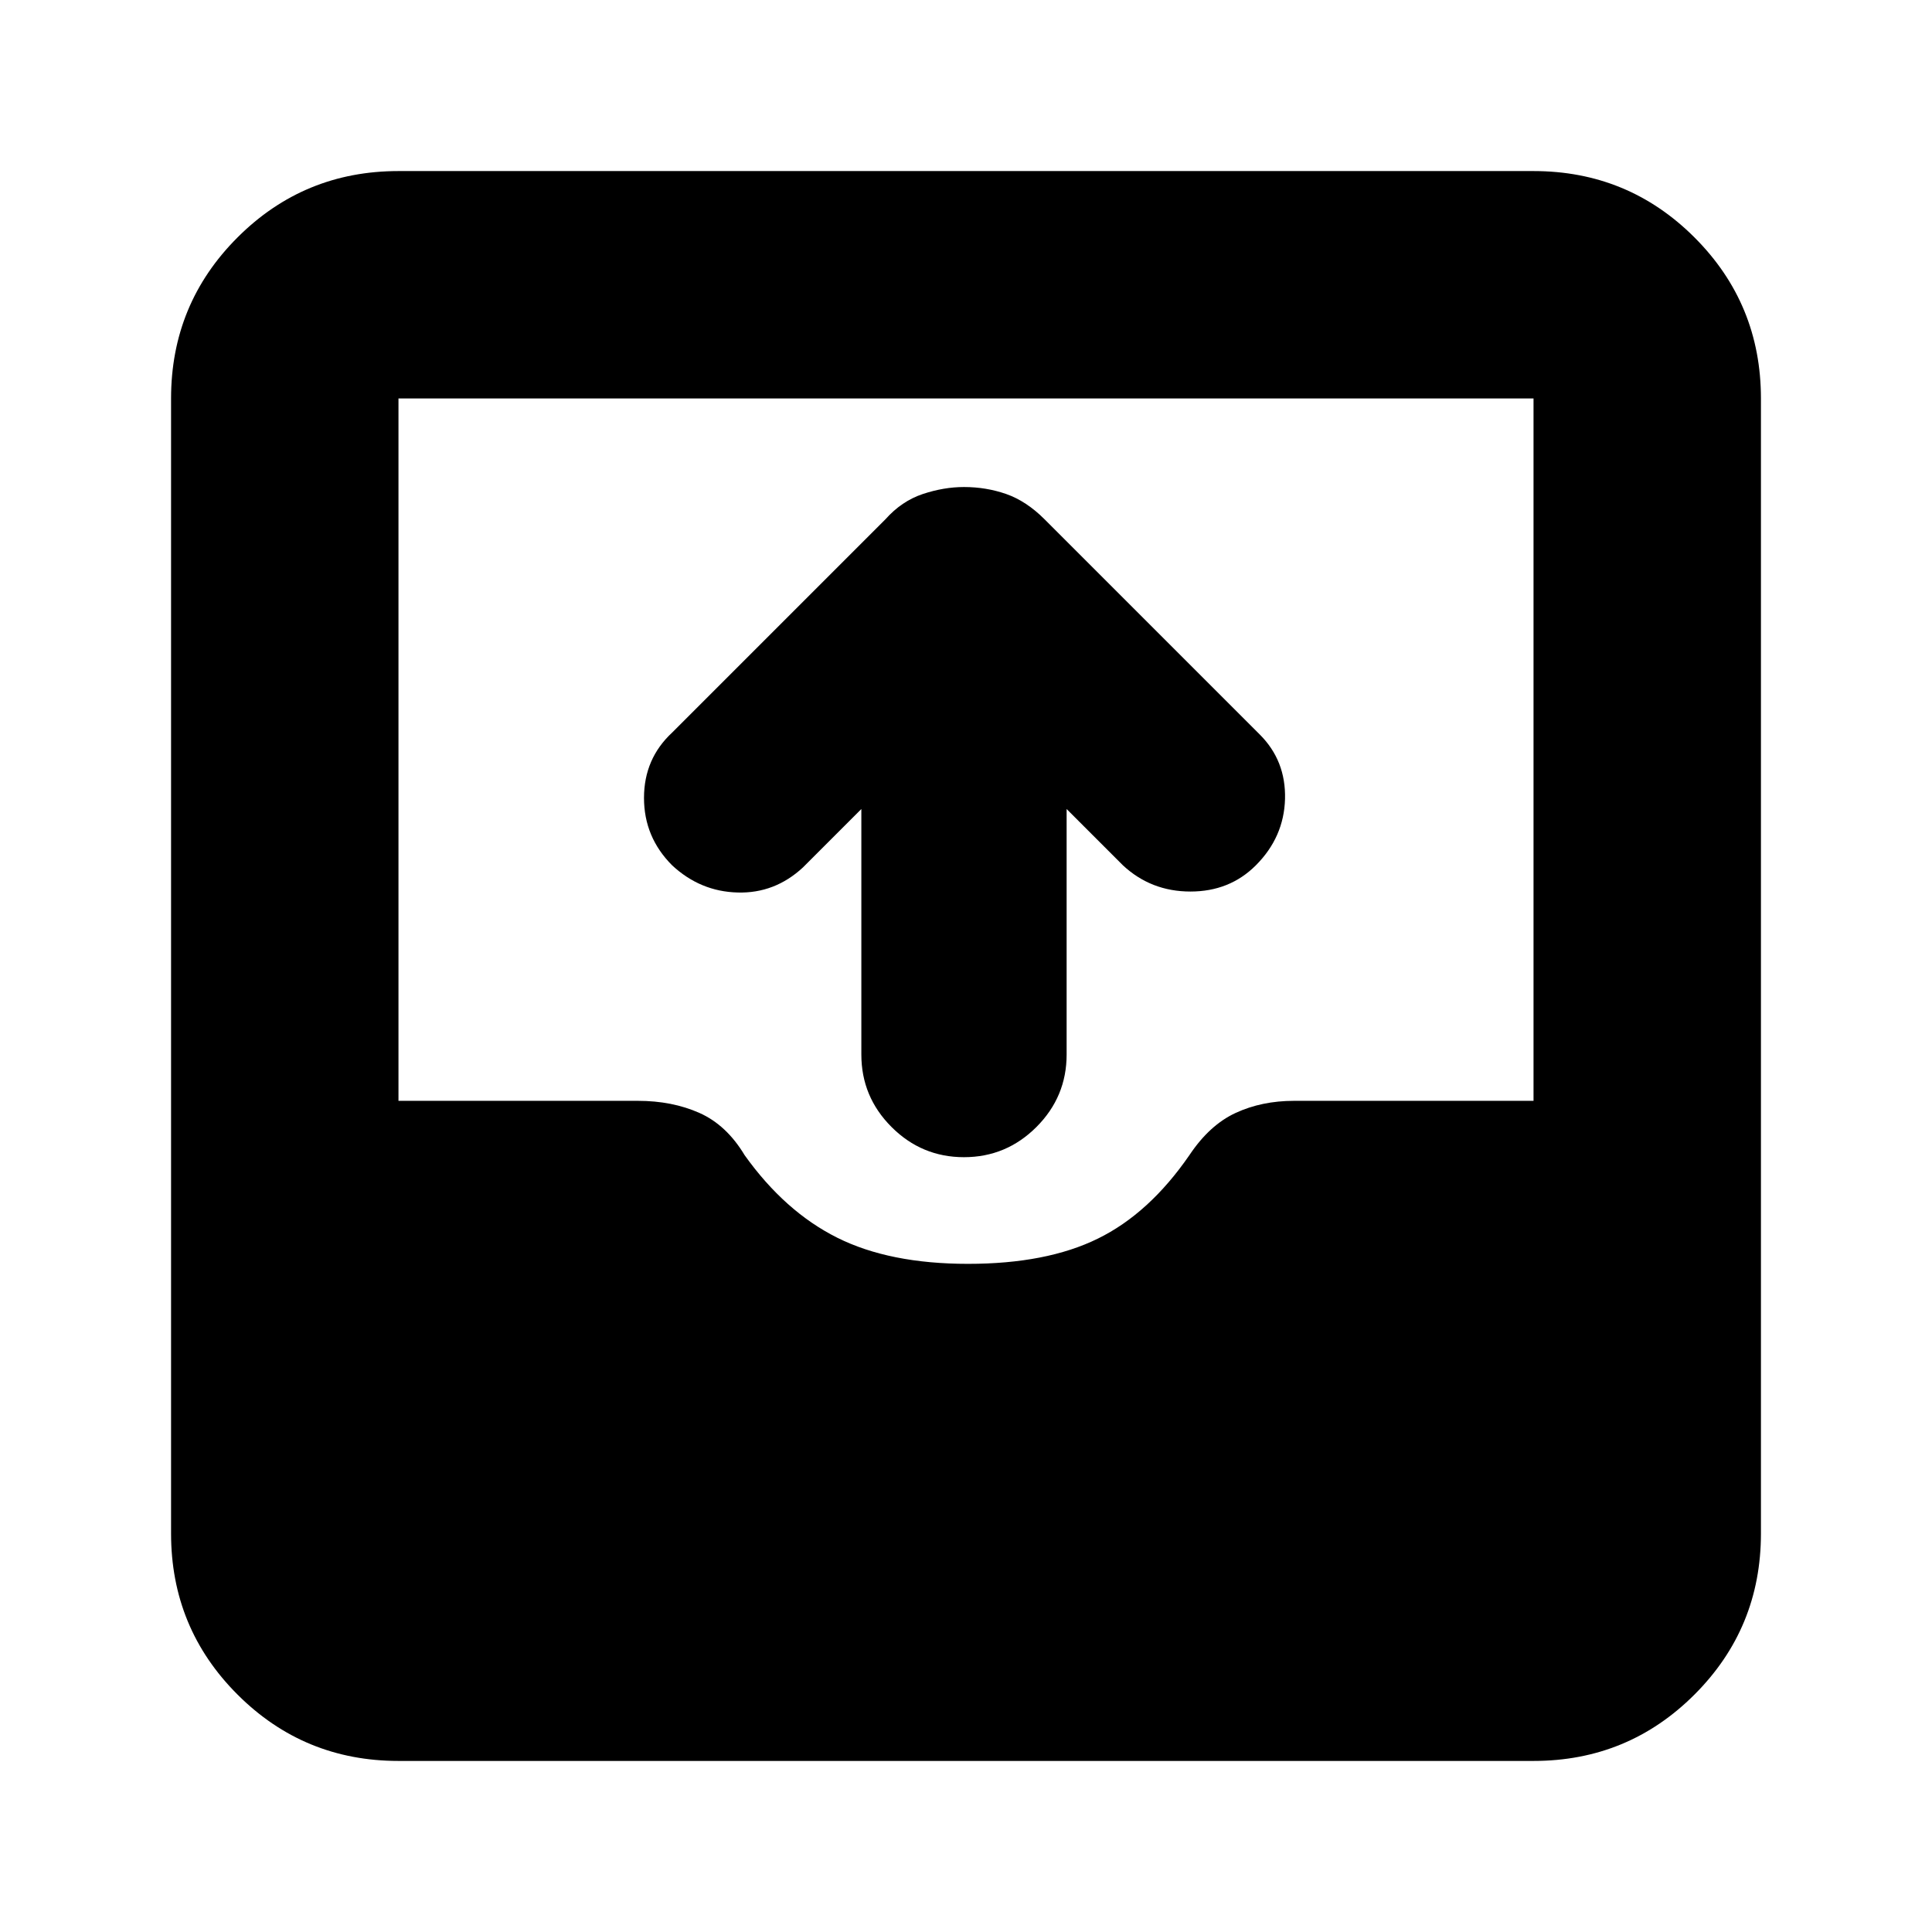 <svg xmlns="http://www.w3.org/2000/svg" height="24" width="24"><path d="M11.975 14.375q-.525 0-.9-.375t-.375-.9v-3.05l-.725.725q-.35.325-.812.312-.463-.012-.813-.337Q8 10.4 8 9.912q0-.487.35-.812L11 6.45q.2-.225.463-.313.262-.087.512-.087.275 0 .525.087.25.088.475.313l2.675 2.675q.325.325.313.8-.013.475-.363.825-.325.325-.812.325-.488 0-.838-.325l-.7-.7v3.05q0 .525-.375.9t-.9.375Zm-7.025 7.5q-1.175 0-2-.825t-.825-2V4.95q0-1.175.825-2t2-.825h14.1q1.175 0 2 .825t.825 2v14.1q0 1.175-.825 2t-2 .825Zm7.075-6.175q.975 0 1.612-.313.638-.312 1.138-1.037.25-.375.575-.525.325-.15.725-.15h2.975V4.95H4.95v8.725h2.975q.425 0 .763.15.337.15.562.525.5.7 1.15 1.025.65.325 1.625.325Z"/></svg>